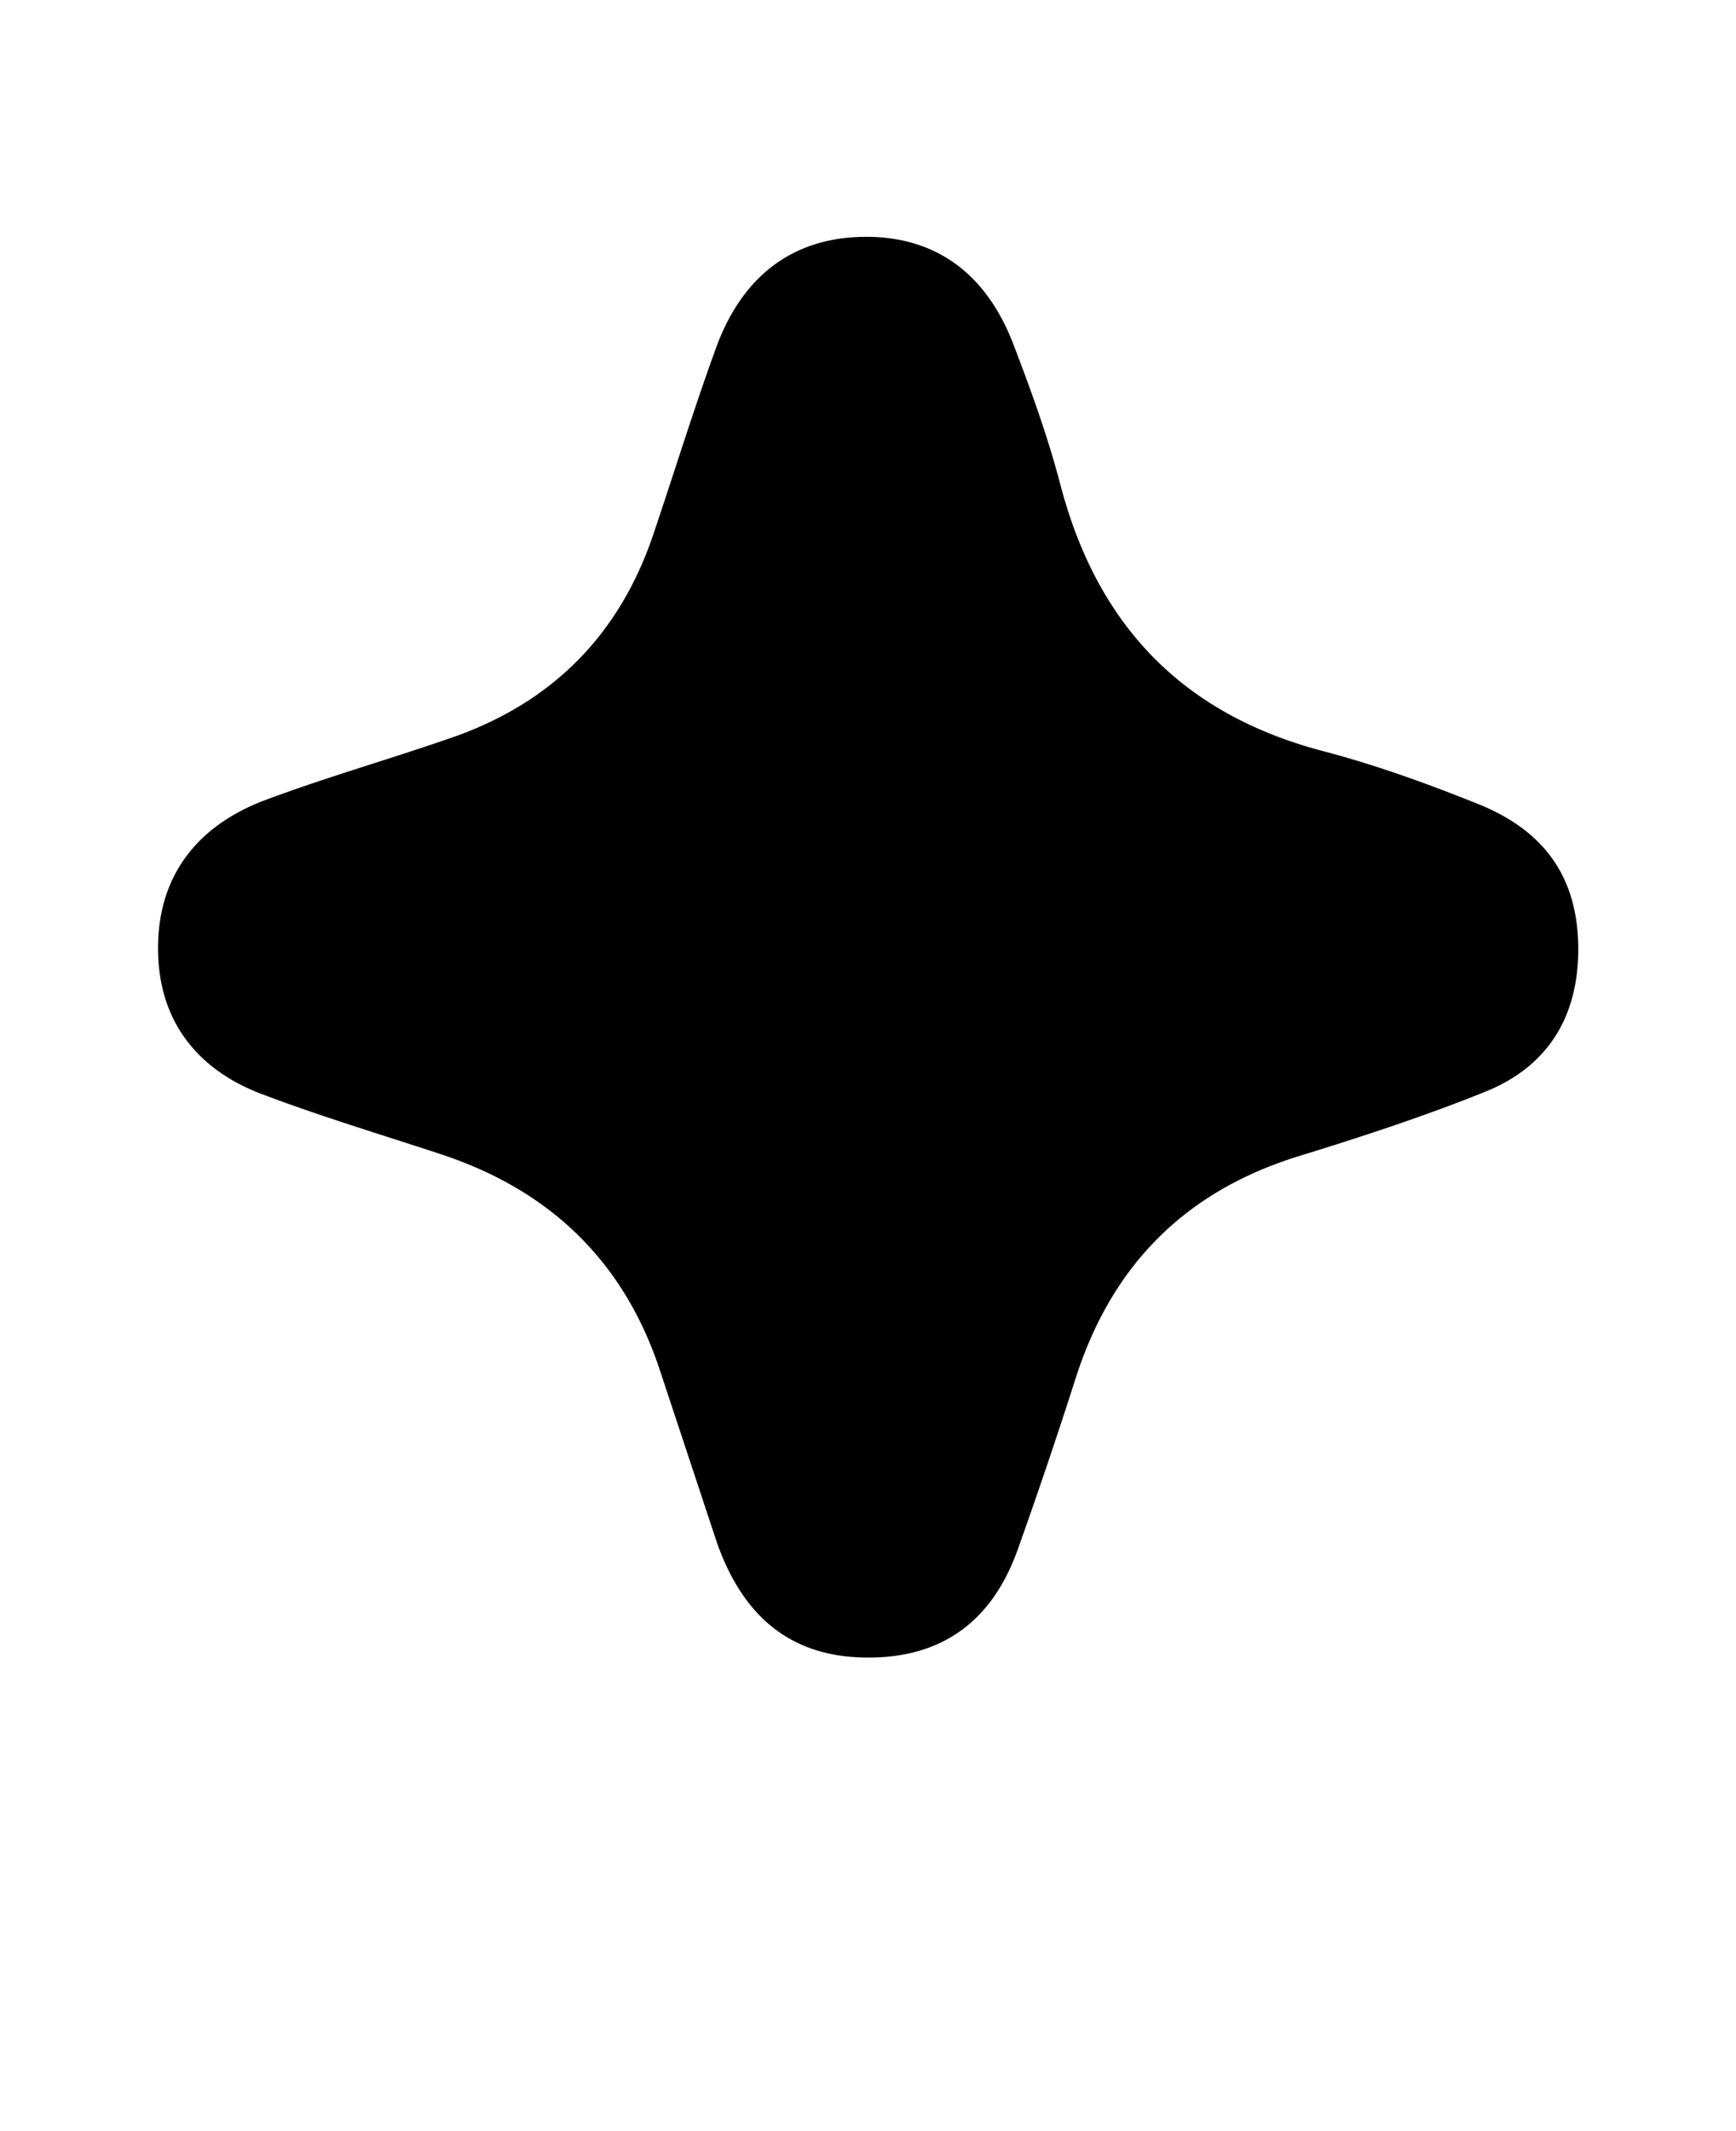 <svg class="{{ include.classes }}" xmlns="http://www.w3.org/2000/svg" viewBox="-5 -10 110 135" xmlns:v="https://vecta.io/nano"><path d="M11.586 59.305c3.731 1.414 7.562 2.563 11.355 3.813 6.902 2.277 11.602 6.777 13.887 13.727l3.602 10.883c1.516 4.289 4.289 7.106 9.125 7.266 4.98.164 8.273-2.191 9.93-6.828a344.54 344.54 0 0 0 3.672-10.855c2.285-7.152 6.934-11.848 14.145-14.074 3.981-1.227 7.949-2.523 11.809-4.078 3.934-1.582 5.883-4.711 5.894-8.988.012-4.398-1.973-7.477-6.324-9.23-3.219-1.297-6.508-2.484-9.856-3.363-8.941-2.348-14.32-8.023-16.637-16.883-.789-3.016-1.859-5.973-2.977-8.887-1.648-4.305-4.773-6.867-9.488-6.805-4.707.063-7.773 2.707-9.348 7.023-1.426 3.914-2.652 7.906-3.988 11.855-2.148 6.348-6.414 10.633-12.723 12.832-3.934 1.371-7.953 2.508-11.855 3.969-4.316 1.617-6.844 4.82-6.793 9.508.035 4.449 2.449 7.555 6.57 9.117z"/></svg>